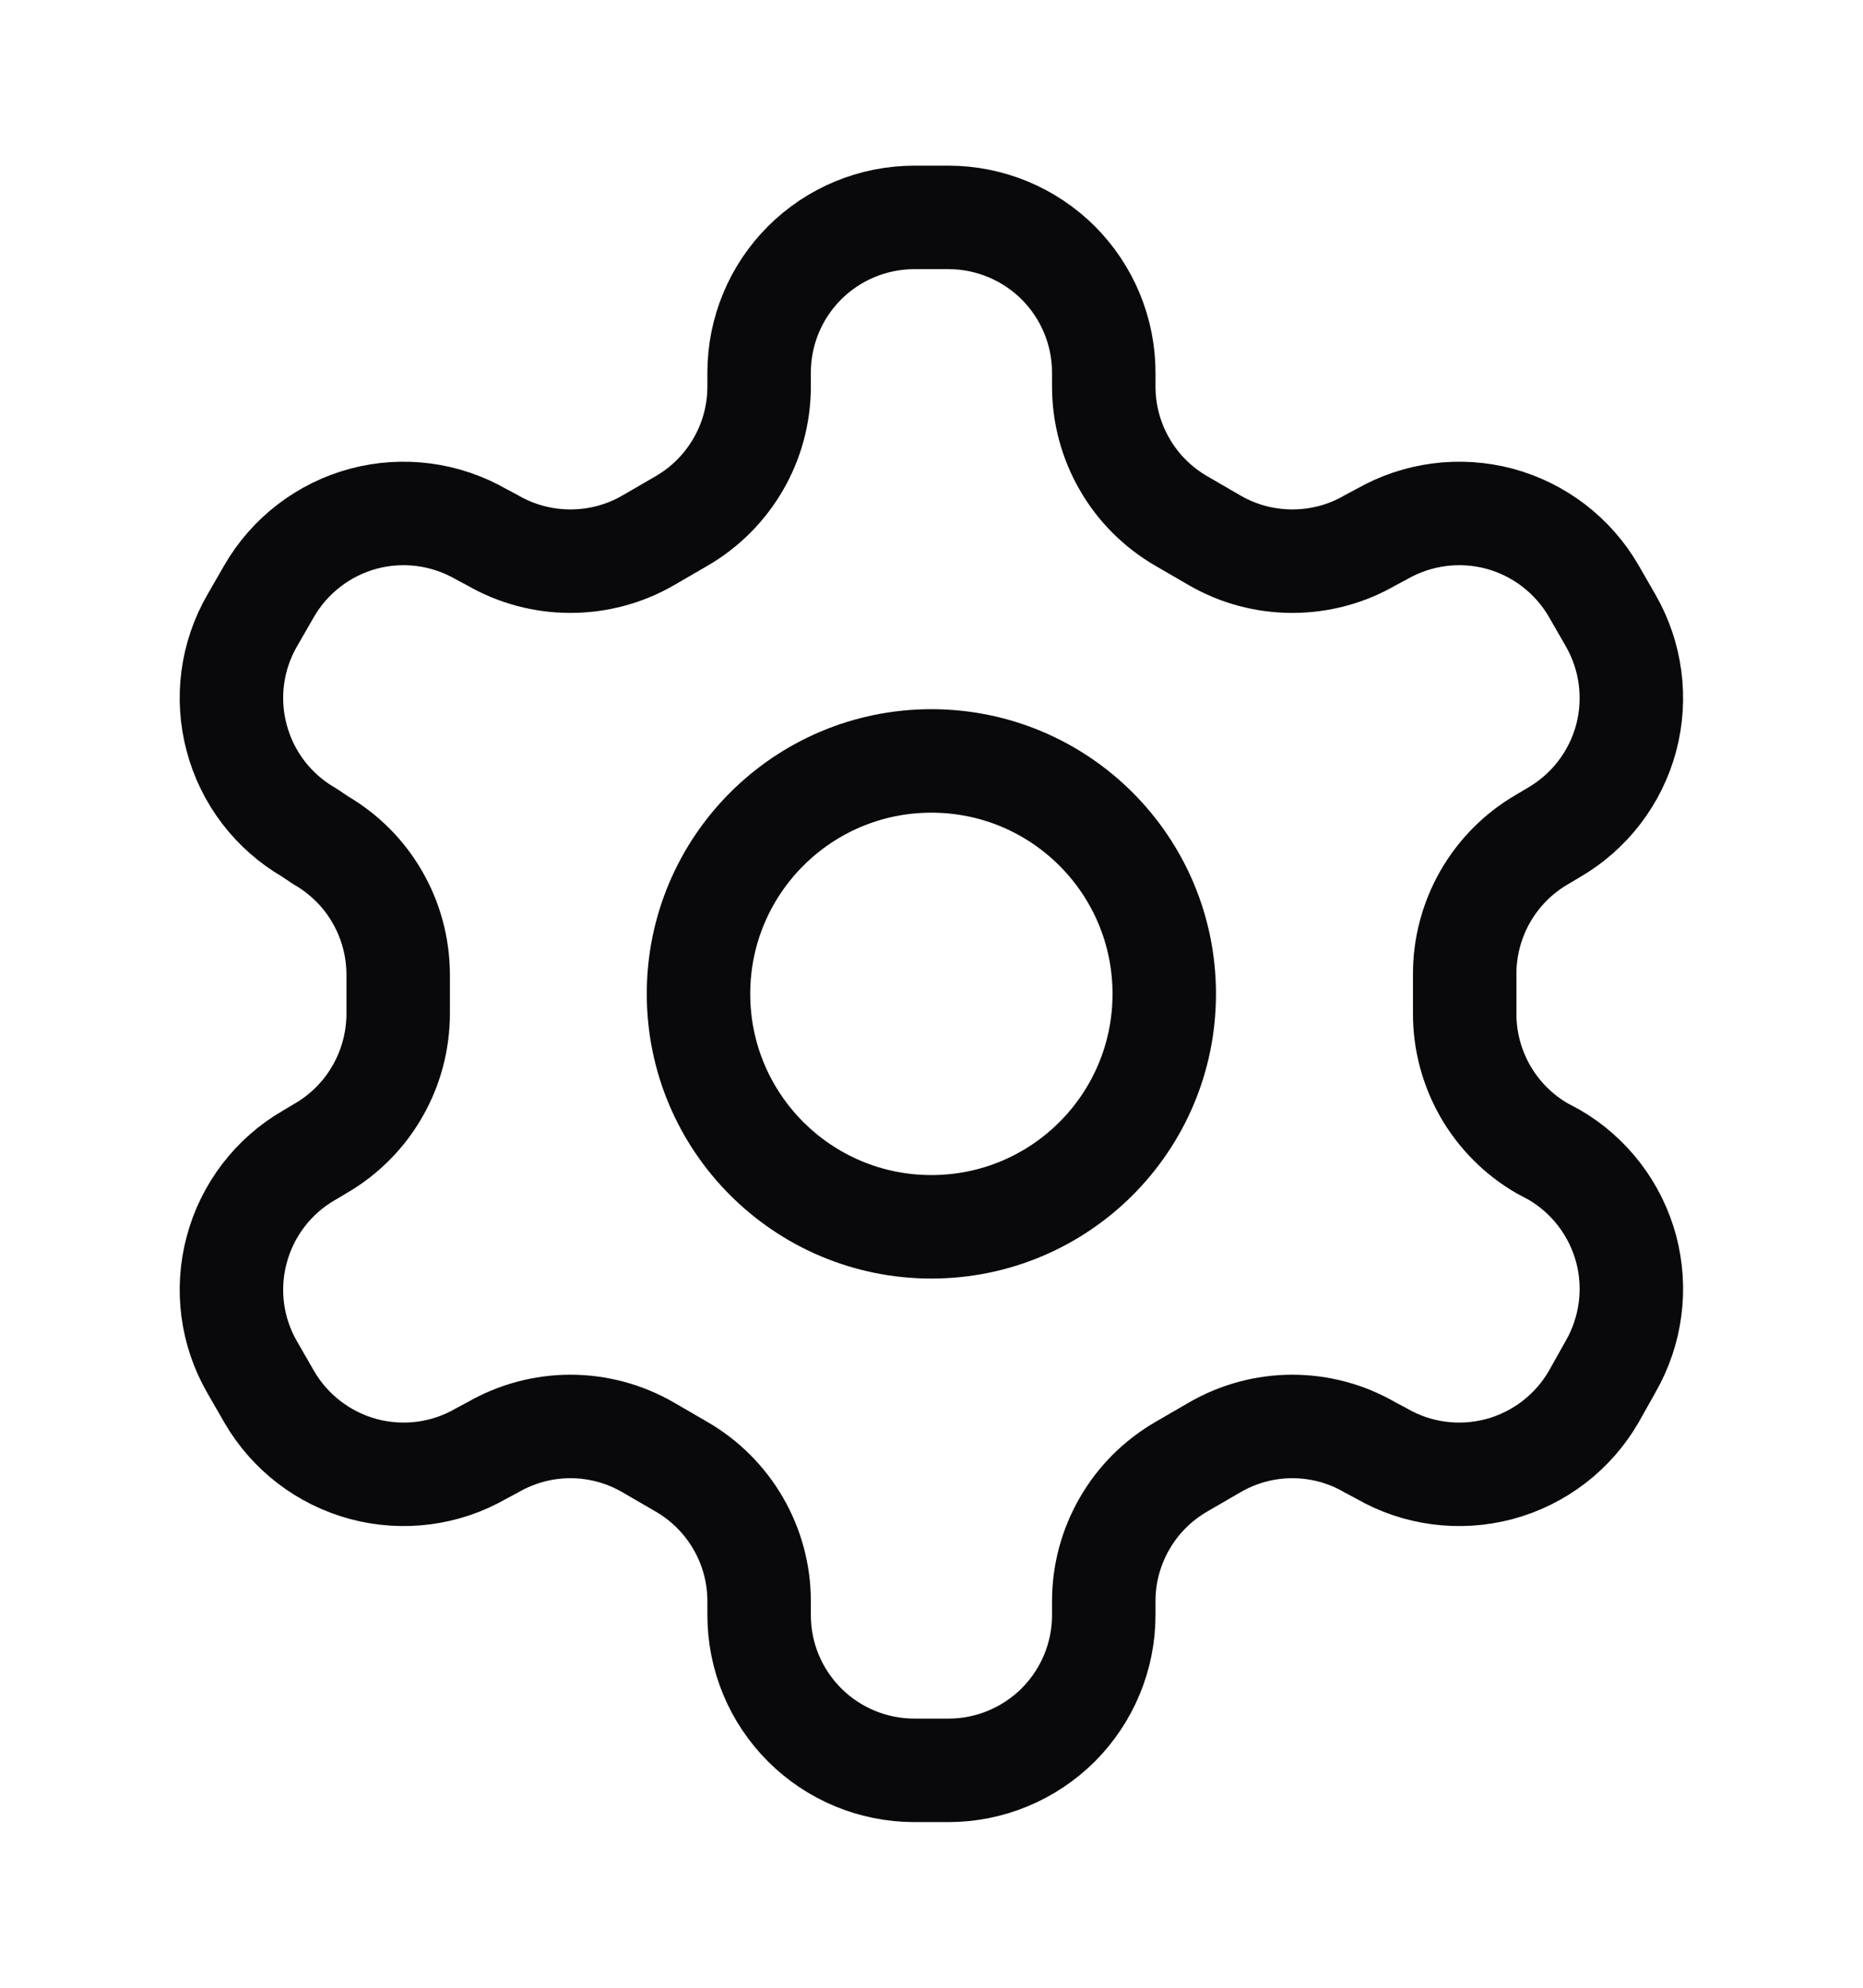 <svg width="15" height="16" viewBox="0 0 15 16" fill="none" xmlns="http://www.w3.org/2000/svg">
<path d="M7.637 1.75H7.362C7.03 1.75 6.712 1.882 6.478 2.116C6.243 2.351 6.112 2.668 6.112 3V3.112C6.112 3.332 6.054 3.547 5.944 3.737C5.834 3.927 5.677 4.084 5.487 4.194L5.218 4.35C5.028 4.46 4.812 4.517 4.593 4.517C4.374 4.517 4.158 4.46 3.968 4.35L3.874 4.3C3.587 4.135 3.247 4.09 2.927 4.175C2.607 4.261 2.334 4.47 2.168 4.756L2.031 4.994C1.865 5.281 1.82 5.621 1.906 5.941C1.991 6.261 2.2 6.534 2.487 6.7L2.581 6.763C2.769 6.872 2.927 7.028 3.036 7.217C3.146 7.405 3.204 7.619 3.206 7.838V8.156C3.206 8.377 3.149 8.593 3.039 8.784C2.93 8.975 2.771 9.134 2.581 9.244L2.487 9.3C2.2 9.466 1.991 9.739 1.906 10.059C1.82 10.379 1.865 10.719 2.031 11.006L2.168 11.244C2.334 11.53 2.607 11.739 2.927 11.825C3.247 11.91 3.587 11.866 3.874 11.7L3.968 11.65C4.158 11.54 4.374 11.482 4.593 11.482C4.812 11.482 5.028 11.54 5.218 11.65L5.487 11.806C5.677 11.916 5.834 12.073 5.944 12.263C6.054 12.453 6.112 12.668 6.112 12.887V13C6.112 13.332 6.243 13.649 6.478 13.884C6.712 14.118 7.03 14.25 7.362 14.25H7.637C7.968 14.25 8.286 14.118 8.521 13.884C8.755 13.649 8.887 13.332 8.887 13V12.887C8.887 12.668 8.945 12.453 9.055 12.263C9.164 12.073 9.322 11.916 9.512 11.806L9.781 11.65C9.971 11.54 10.186 11.482 10.405 11.482C10.625 11.482 10.841 11.54 11.03 11.65L11.124 11.7C11.411 11.866 11.752 11.91 12.072 11.825C12.392 11.739 12.665 11.53 12.831 11.244L12.968 11C13.133 10.713 13.178 10.372 13.093 10.053C13.007 9.733 12.798 9.46 12.512 9.294L12.418 9.244C12.227 9.134 12.069 8.975 11.959 8.784C11.85 8.593 11.792 8.377 11.793 8.156V7.844C11.792 7.623 11.85 7.407 11.959 7.216C12.069 7.025 12.227 6.866 12.418 6.756L12.512 6.7C12.798 6.534 13.007 6.261 13.093 5.941C13.178 5.621 13.133 5.281 12.968 4.994L12.831 4.756C12.665 4.47 12.392 4.261 12.072 4.175C11.752 4.09 11.411 4.135 11.124 4.3L11.03 4.35C10.841 4.46 10.625 4.517 10.405 4.517C10.186 4.517 9.971 4.46 9.781 4.35L9.512 4.194C9.322 4.084 9.164 3.927 9.055 3.737C8.945 3.547 8.887 3.332 8.887 3.112V3C8.887 2.668 8.755 2.351 8.521 2.116C8.286 1.882 7.968 1.75 7.637 1.75Z" stroke="#09090B" stroke-width="0.833" stroke-linecap="round" stroke-linejoin="round"/>
<path d="M7.499 9.875C8.535 9.875 9.374 9.036 9.374 8C9.374 6.964 8.535 6.125 7.499 6.125C6.464 6.125 5.624 6.964 5.624 8C5.624 9.036 6.464 9.875 7.499 9.875Z" stroke="#09090B" stroke-width="0.833" stroke-linecap="round" stroke-linejoin="round"/>
</svg>
